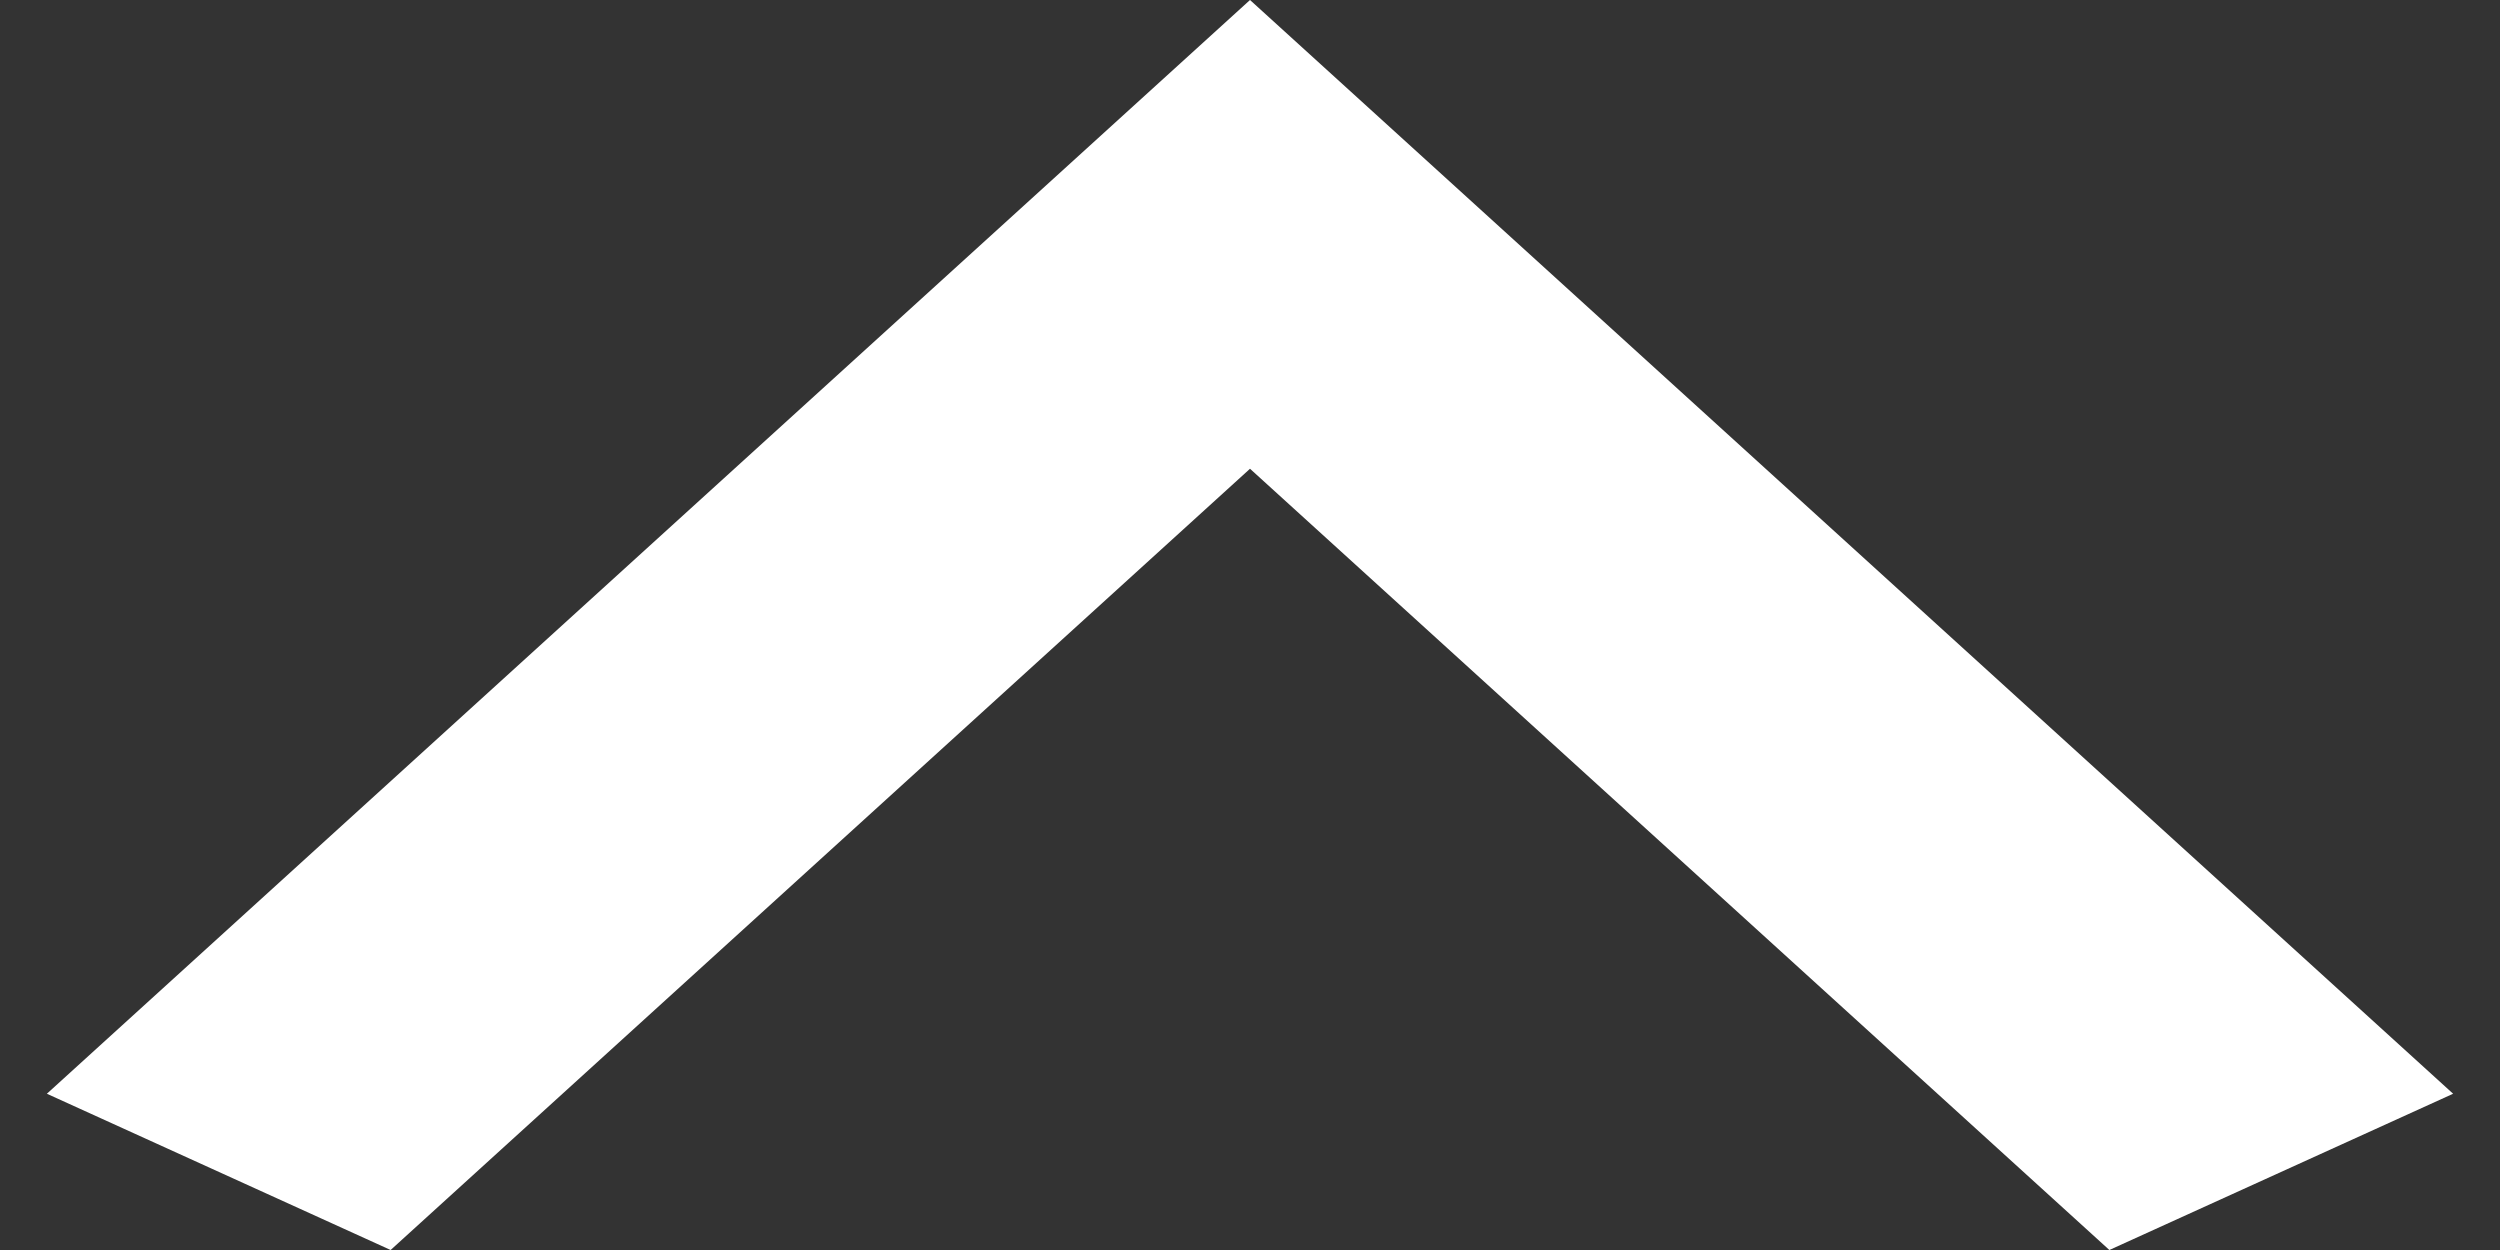 <svg width="16" height="8" viewBox="0 0 16 8" fill="none" xmlns="http://www.w3.org/2000/svg">
<rect x="0" y="0" width="16" height="8" fill="#333333" stroke="none"/>
<path d="M13.5 8L8 3L2.5 8L0.3 7L8 0L15.7 7L13.5 8Z" fill="white"/>
</svg>
